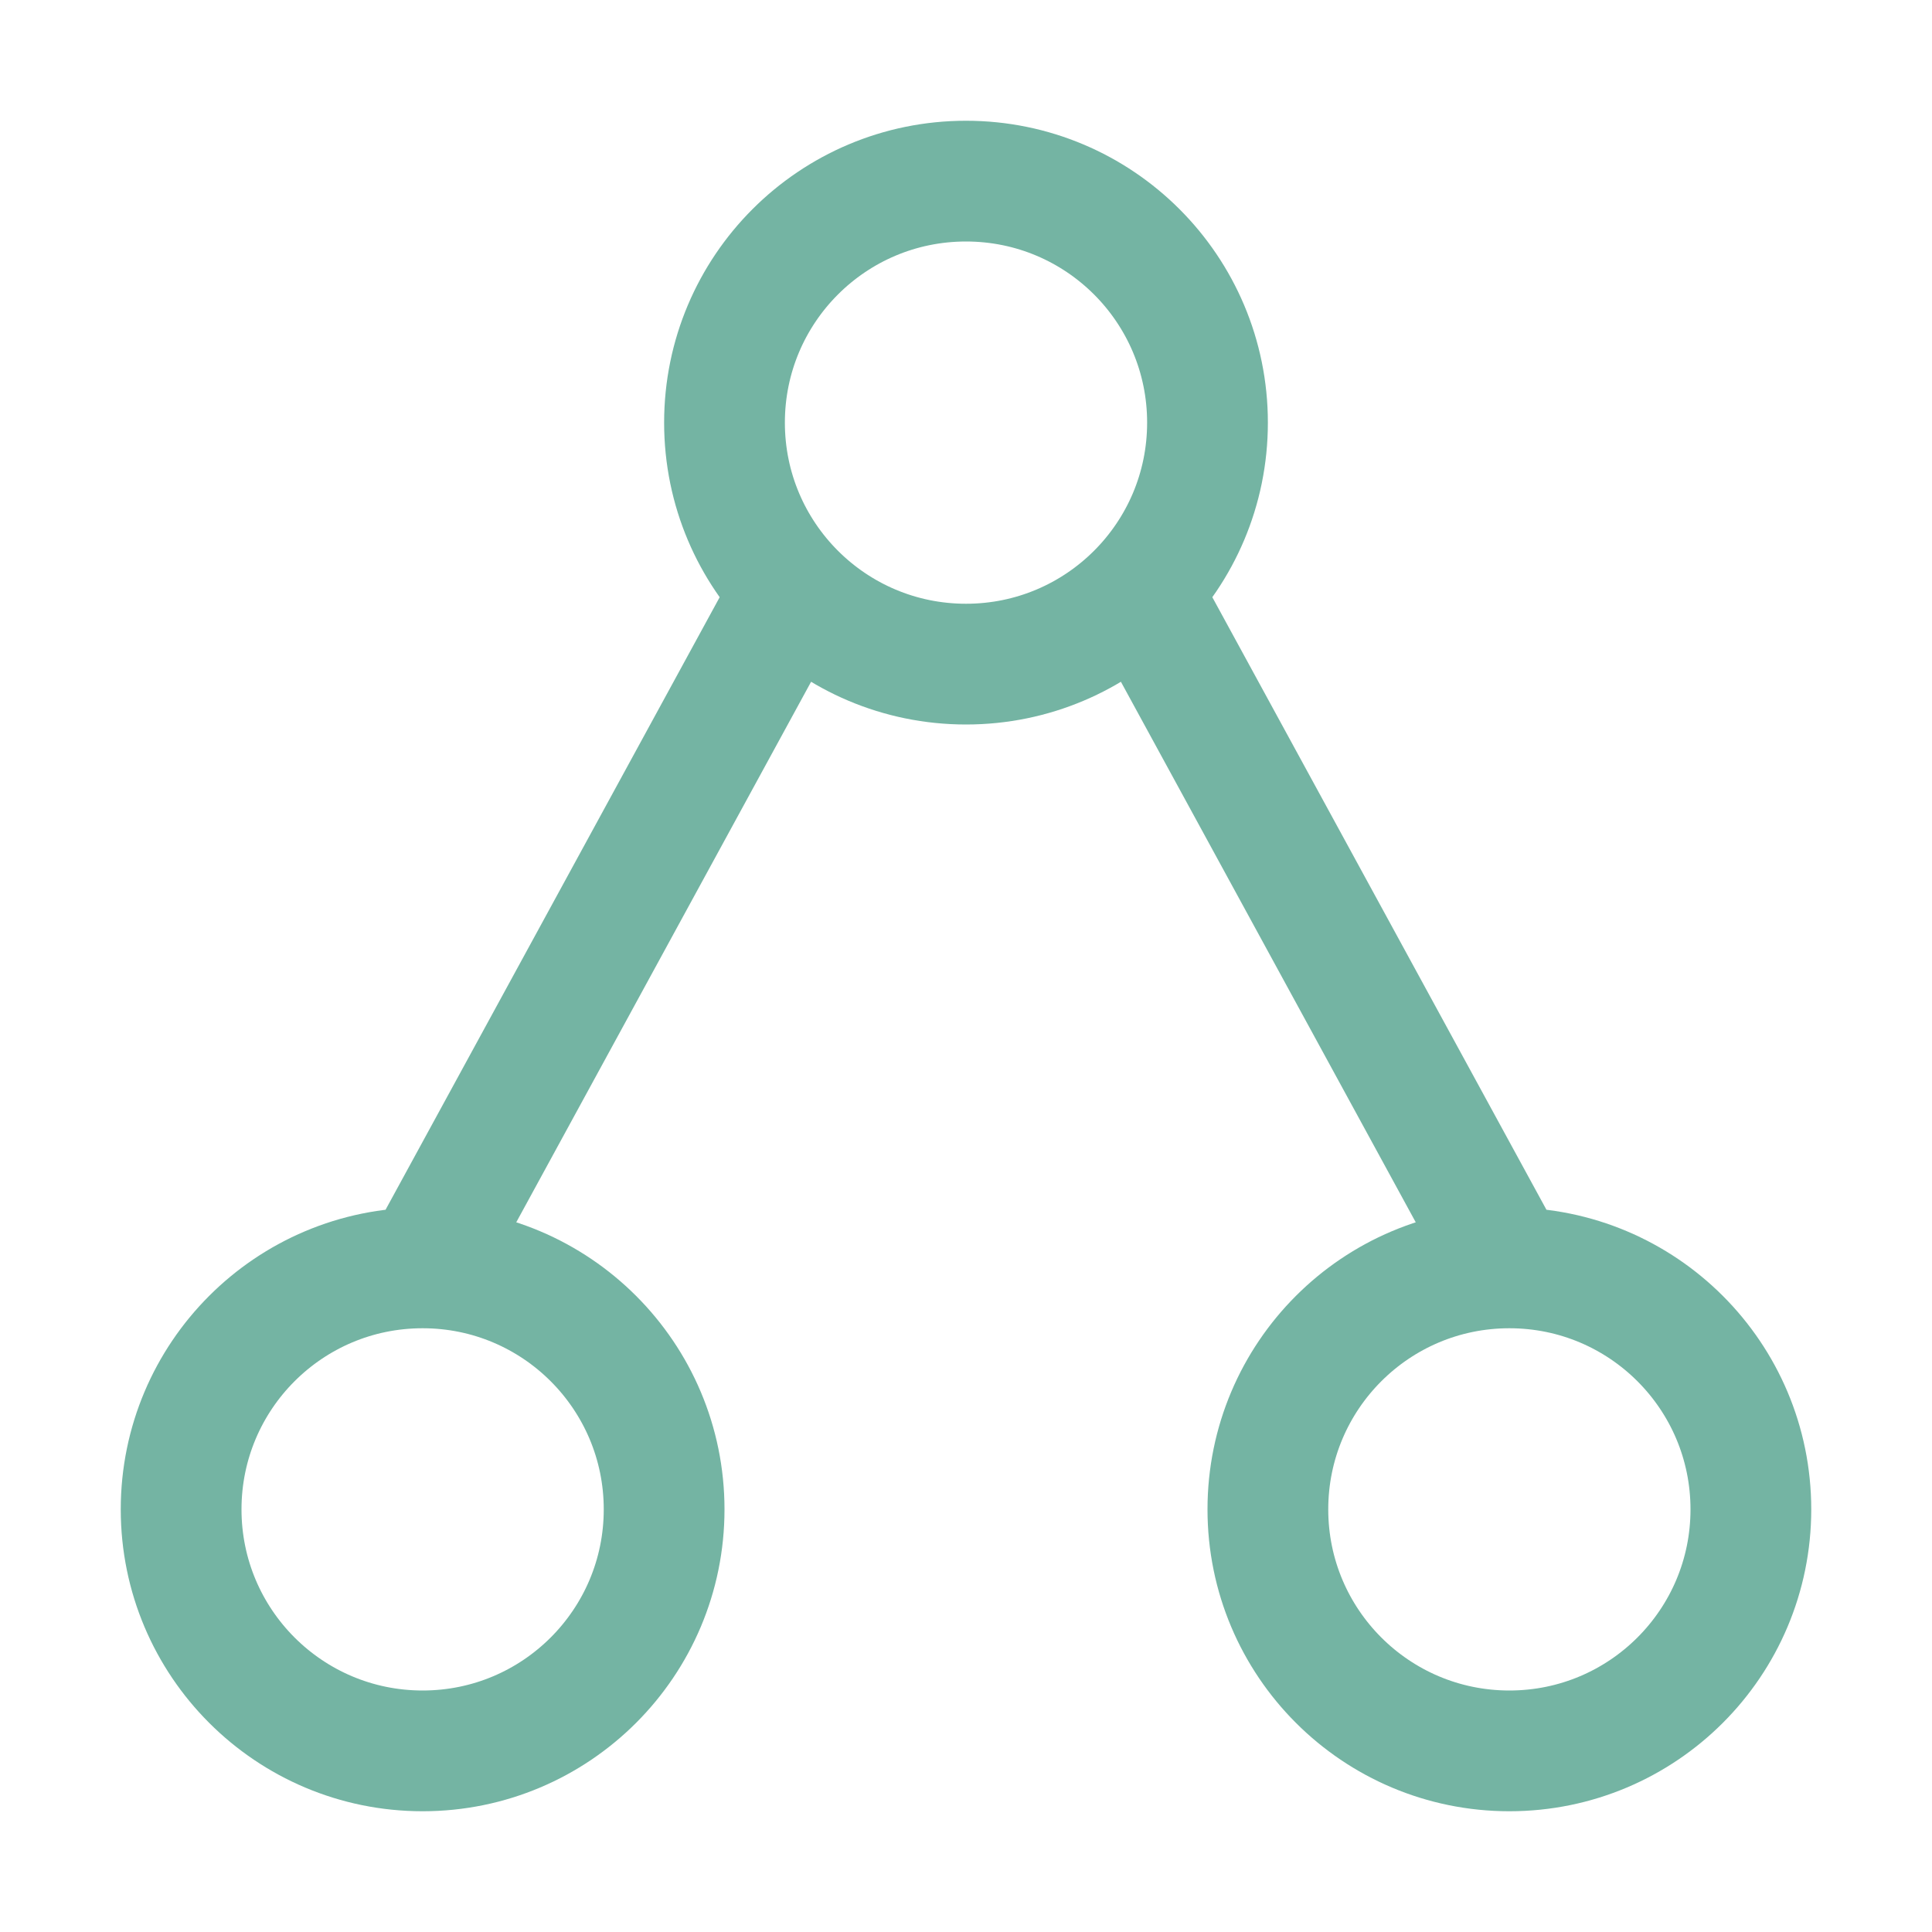<svg xmlns="http://www.w3.org/2000/svg" width="16" height="16" viewBox="0 0 16 16">
	<path fill="none" stroke="#74B4A3" stroke-linecap="round" stroke-linejoin="round" d="m 5.5,12.5 c 0,1.105 -0.895,2 -2,2 -1.105,0 -2,-0.895 -2,-2 0,-1.105 0.895,-2 2,-2 1.105,0 2,0.895 2,2 z m 9,0 c 0,1.105 -0.895,2 -2,2 -1.105,0 -2,-0.895 -2,-2 0,-1.105 0.895,-2 2,-2 1.105,0 2,0.895 2,2 z M 10,3.5 c 0,1.105 -0.895,2 -2,2 -1.105,0 -2,-0.895 -2,-2 0,-1.105 0.895,-2 2,-2 1.105,0 2,0.895 2,2 z m -6.5,7 3,-5.5 m 3,0 3,5.5" />
</svg>
